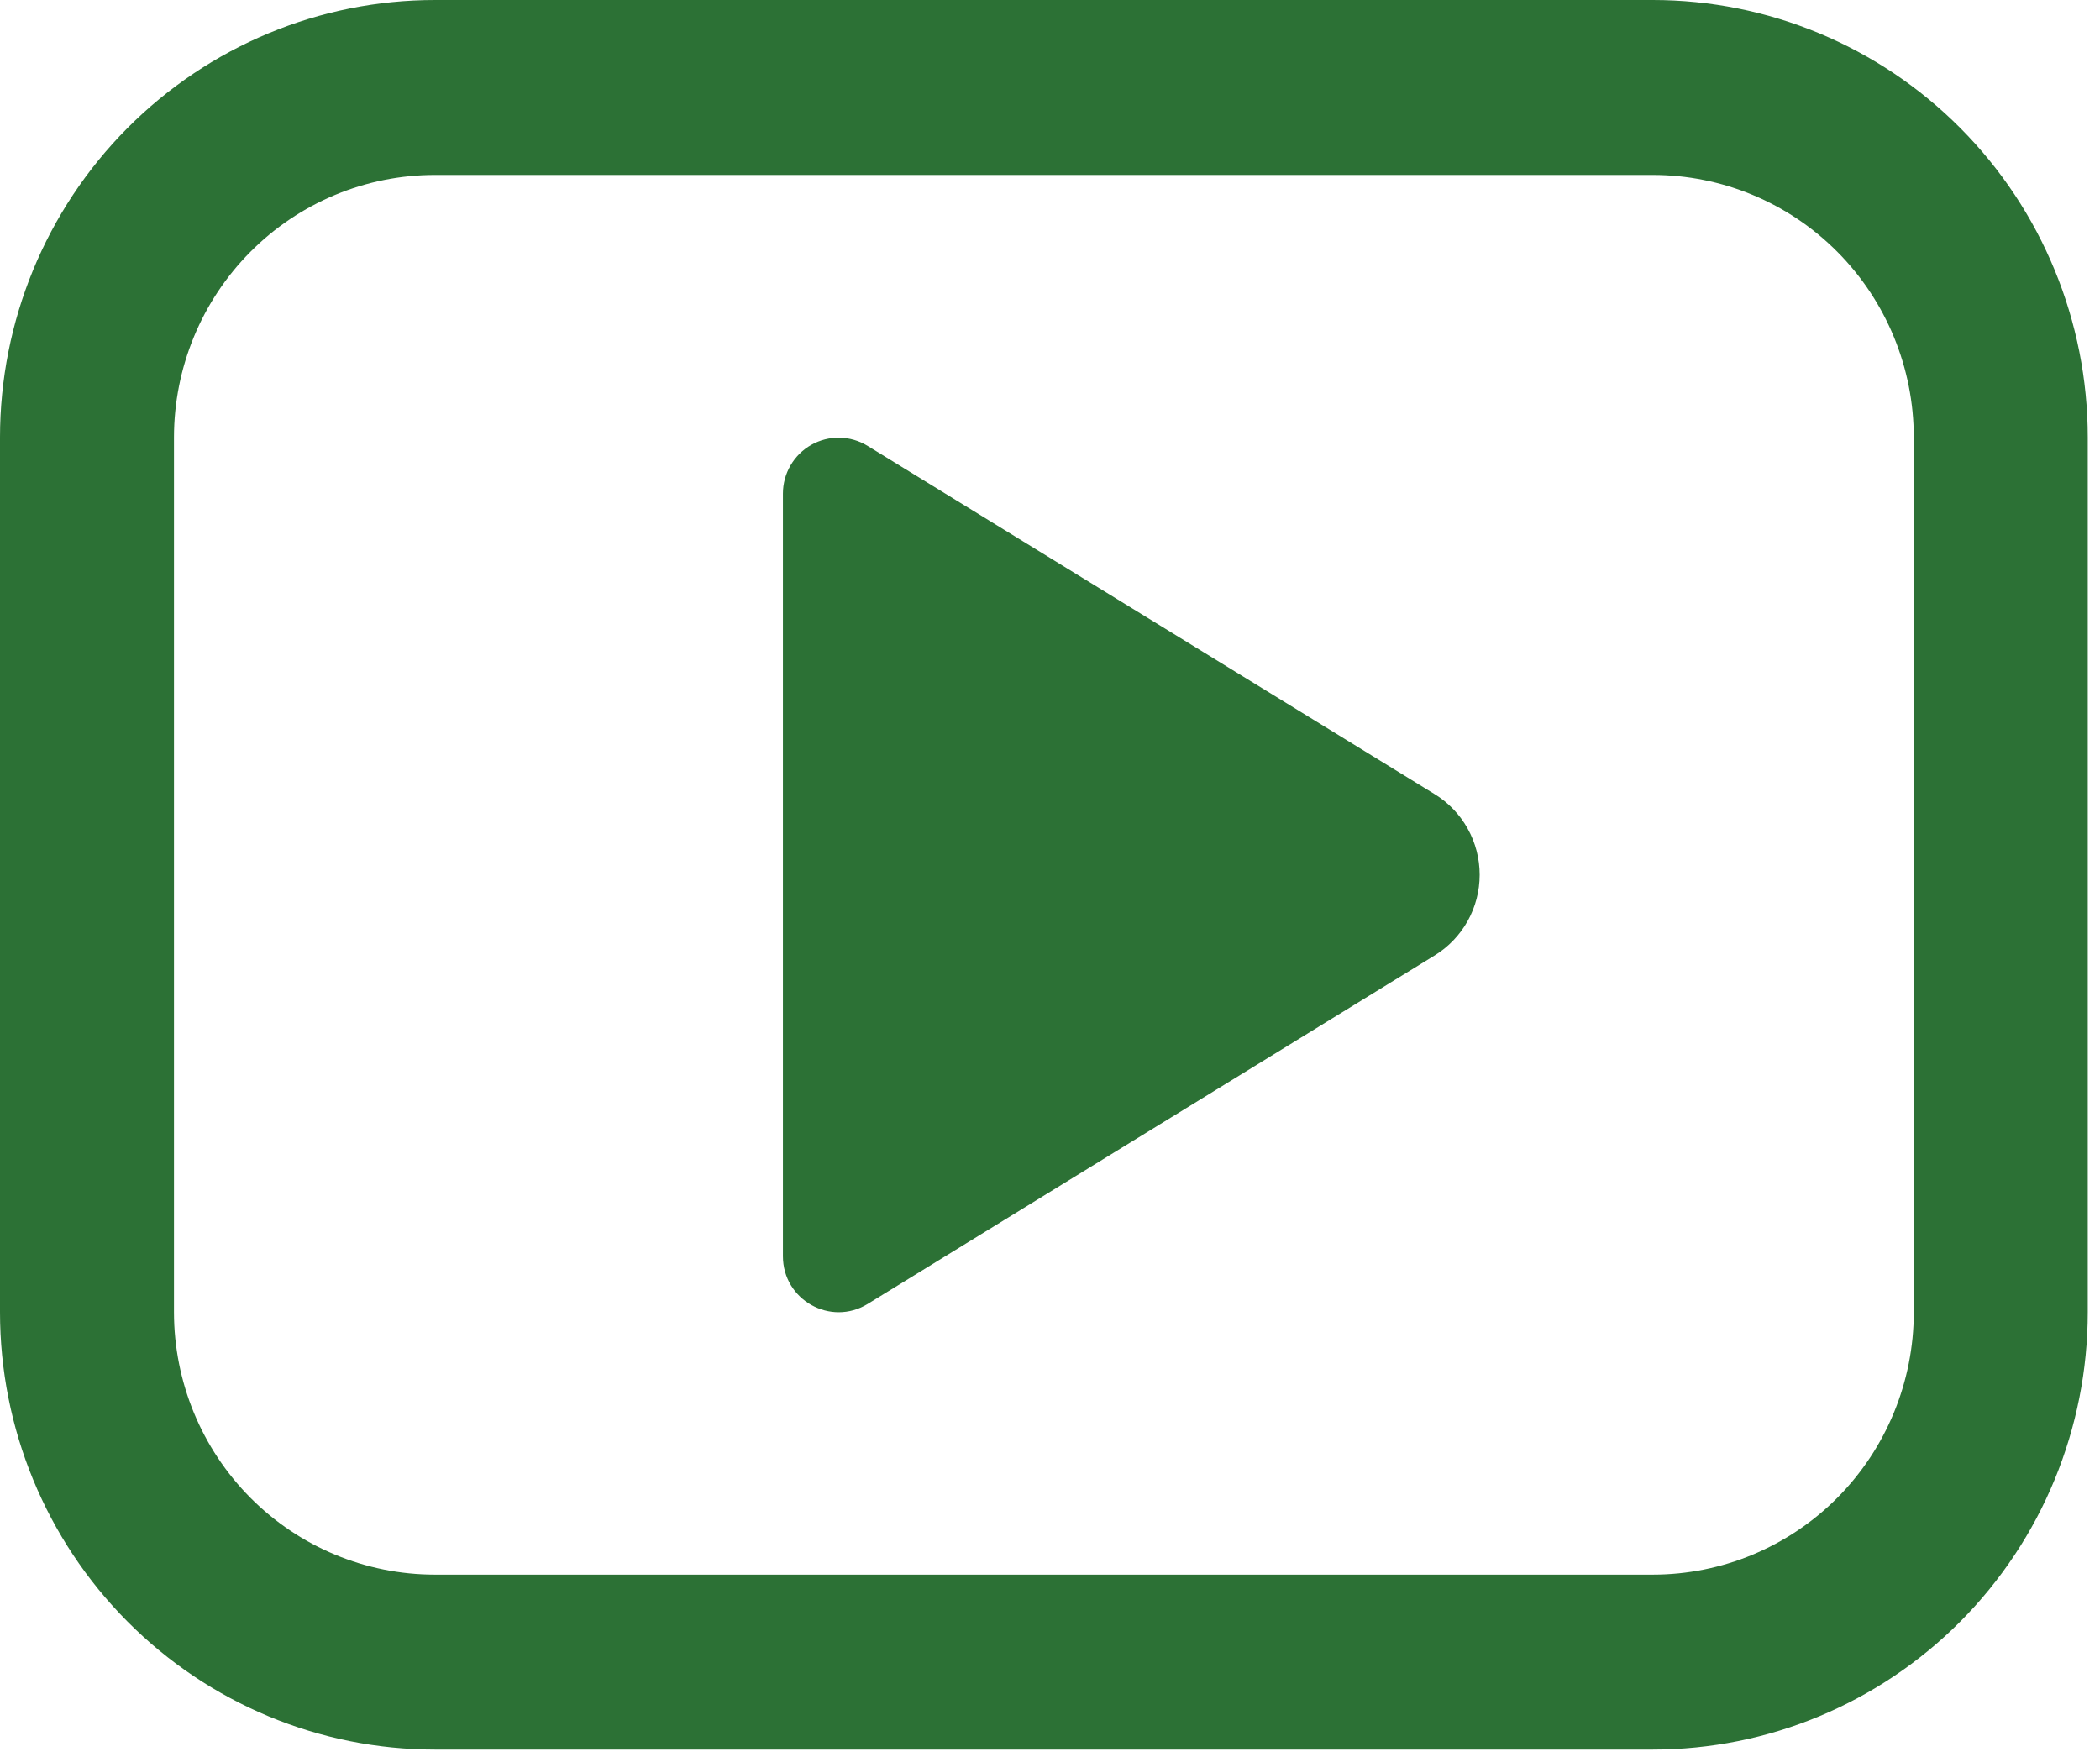 <svg width="153" height="128" viewBox="0 0 153 128" fill="none" xmlns="http://www.w3.org/2000/svg">
<path d="M57.041 35.952V91.538C57.041 94.725 60.514 96.675 63.214 95.018L104.524 69.622C105.526 69.007 106.354 68.144 106.928 67.115C107.502 66.086 107.804 64.925 107.804 63.745C107.804 62.565 107.502 61.404 106.928 60.375C106.354 59.346 105.526 58.482 104.524 57.868L63.201 32.484C62.586 32.109 61.884 31.905 61.165 31.893C60.446 31.881 59.737 32.061 59.11 32.415C58.483 32.769 57.962 33.285 57.598 33.908C57.234 34.532 57.042 35.242 57.041 35.965V35.952ZM31.689 0C23.285 0 15.224 3.358 9.282 9.335C3.339 15.312 0 23.419 0 31.872V95.617C0 104.07 3.339 112.177 9.282 118.154C15.224 124.132 23.285 127.49 31.689 127.49H120.419C128.824 127.49 136.884 124.132 142.827 118.154C148.77 112.177 152.108 104.07 152.108 95.617V31.872C152.108 23.419 148.77 15.312 142.827 9.335C136.884 3.358 128.824 0 120.419 0H31.689ZM12.676 31.872C12.676 26.801 14.679 21.936 18.245 18.35C21.81 14.764 26.646 12.749 31.689 12.749H120.419C125.462 12.749 130.298 14.764 133.864 18.35C137.429 21.936 139.433 26.801 139.433 31.872V95.617C139.433 100.689 137.429 105.553 133.864 109.14C130.298 112.726 125.462 114.741 120.419 114.741H31.689C26.646 114.741 21.81 112.726 18.245 109.14C14.679 105.553 12.676 100.689 12.676 95.617V31.872Z" fill="#2C7135"/>
</svg>

